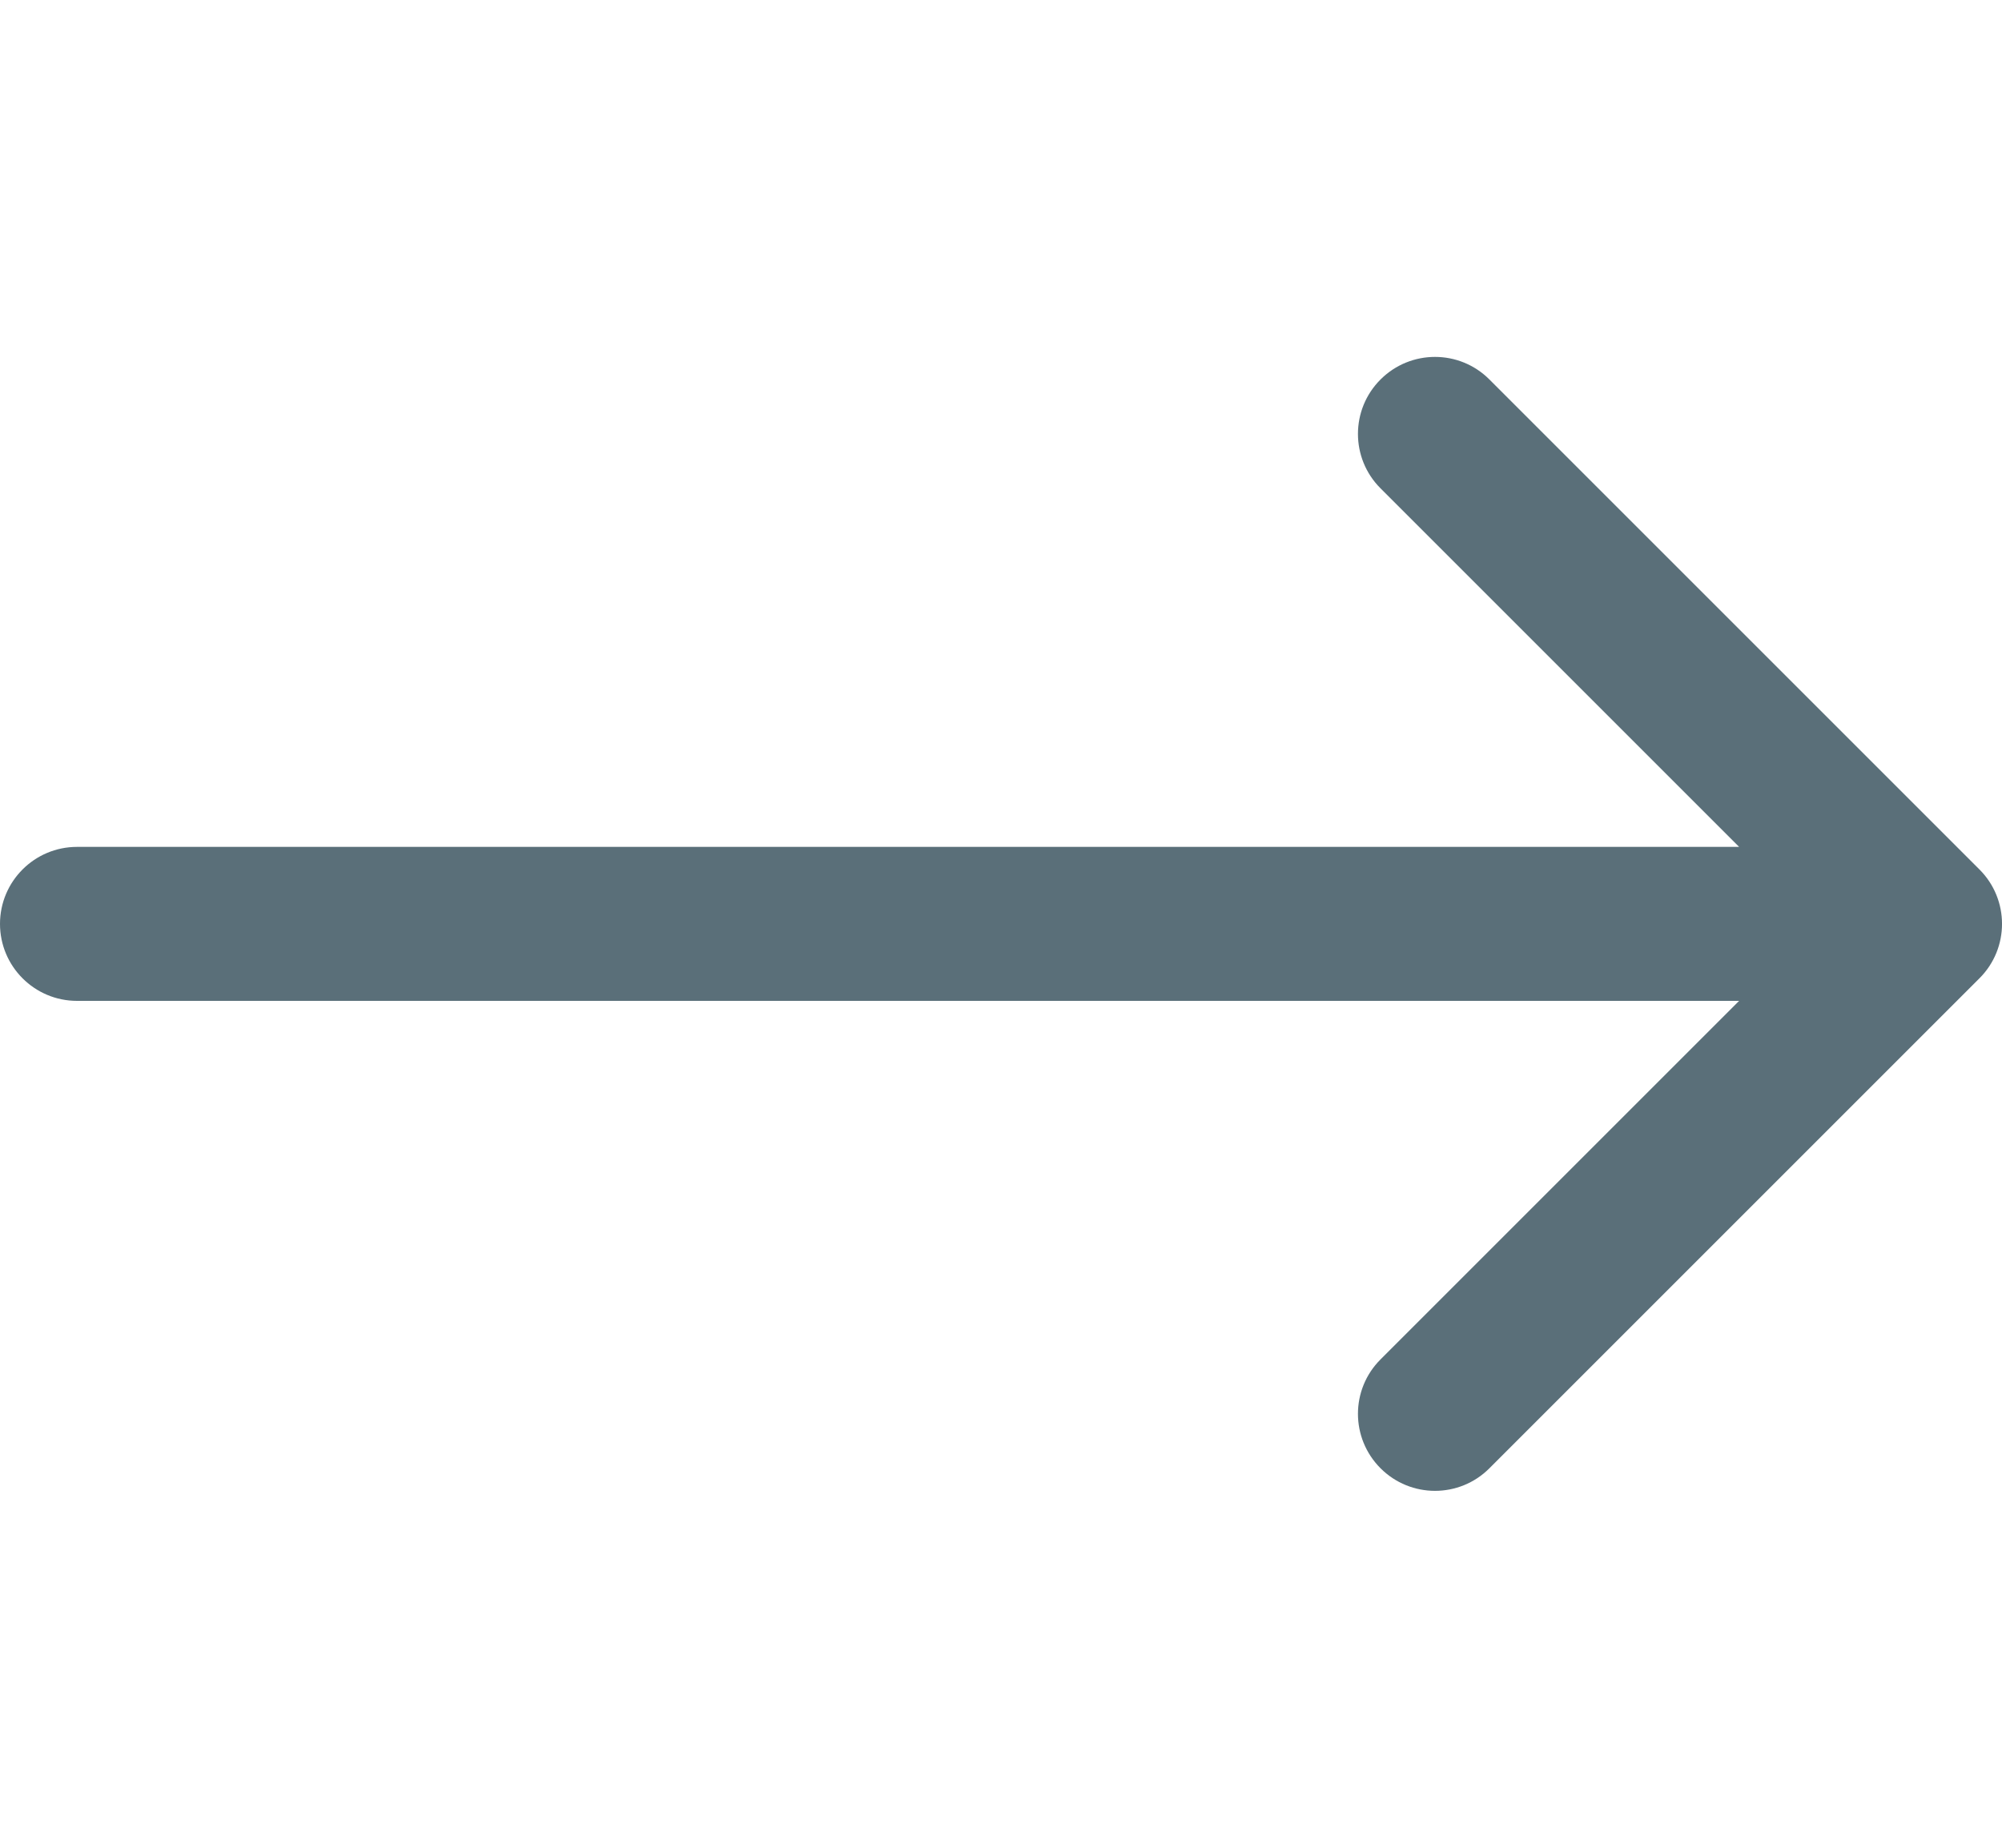 <svg width="26" height="24" viewBox="0 0 26 24" fill="none" xmlns="http://www.w3.org/2000/svg">
<path d="M1 11C0.448 11 4.82823e-08 11.448 0 12C-4.82823e-08 12.552 0.448 13 1 13L1 11ZM25.707 12.707C26.098 12.317 26.098 11.683 25.707 11.293L19.343 4.929C18.953 4.538 18.32 4.538 17.929 4.929C17.538 5.319 17.538 5.953 17.929 6.343L23.586 12L17.929 17.657C17.538 18.047 17.538 18.68 17.929 19.071C18.32 19.462 18.953 19.462 19.343 19.071L25.707 12.707ZM1 13L25 13L25 11L1 11L1 13Z" fill="#5A6F79"/>
</svg>
